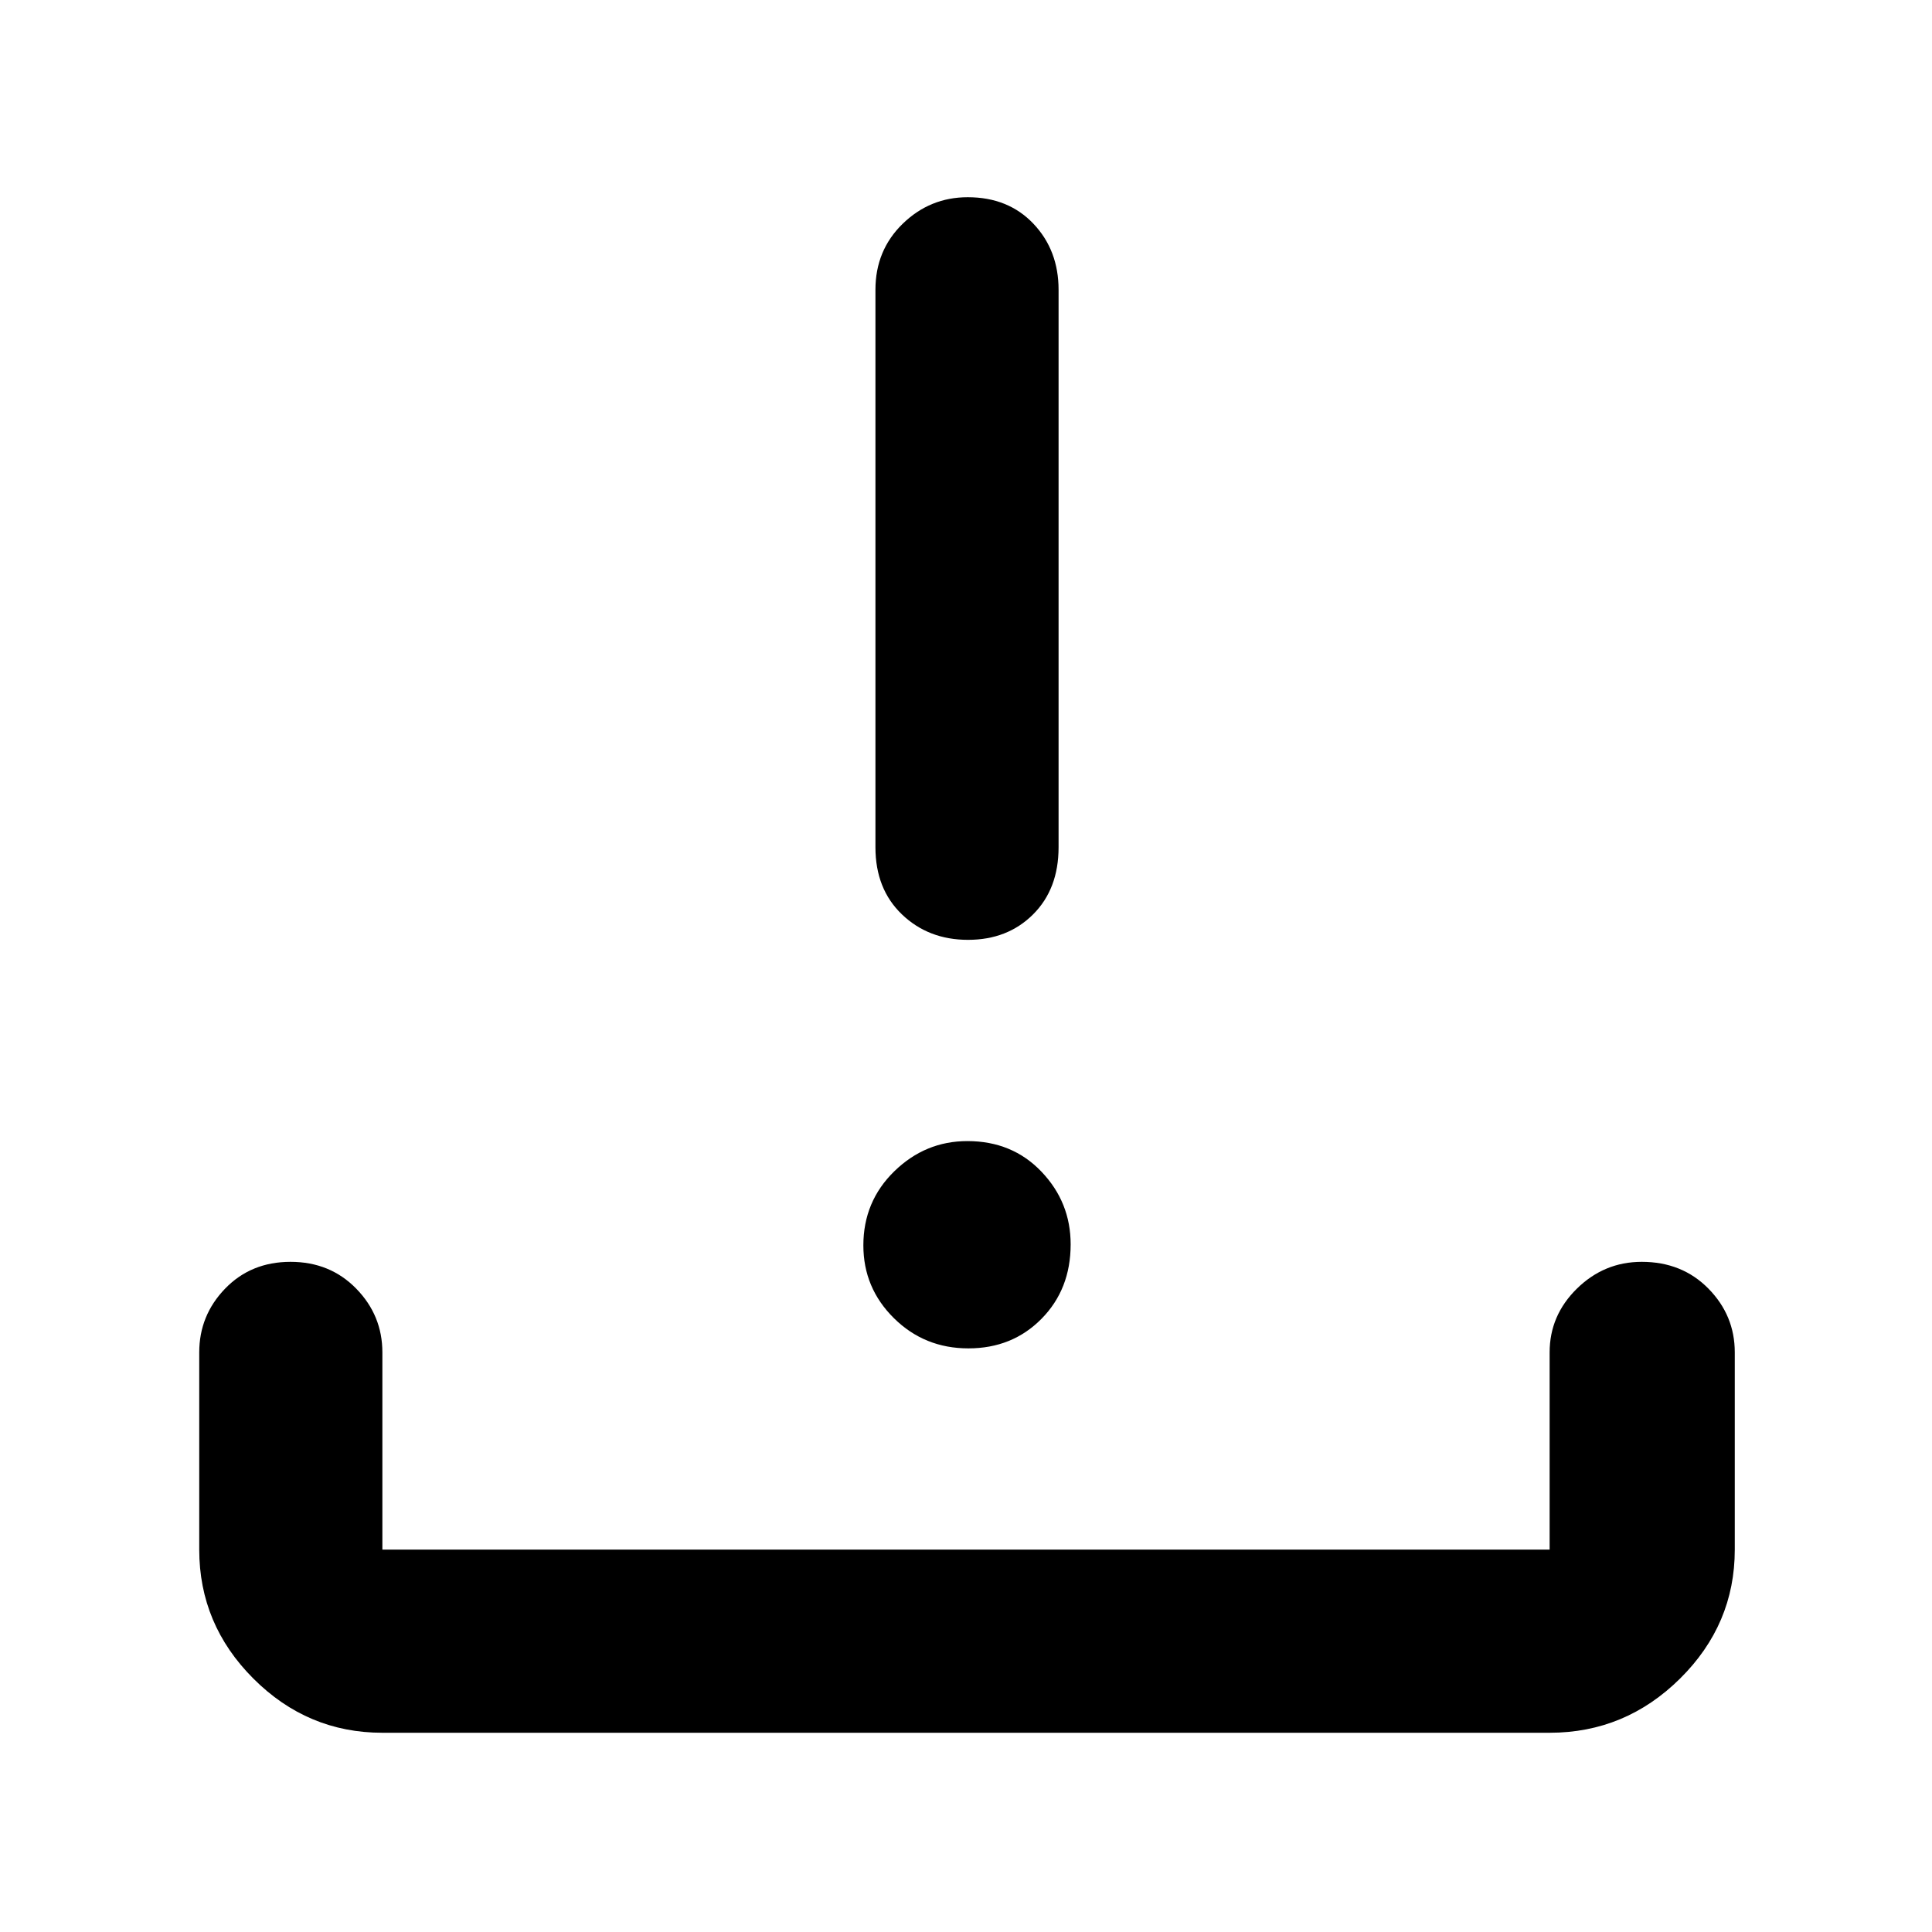 <svg xmlns="http://www.w3.org/2000/svg" height="48" viewBox="0 -960 960 960" width="48"><path d="M481.18-290q-21.81 0-37-15.01Q429-320.02 429-341.18 429-363 444.38-378q15.39-15 36.3-15 22.32 0 36.82 15.2t14.5 36.12q0 22.31-14.5 37Q503-290 481.18-290Zm-.17-203q-19.64 0-32.83-12.63Q435-518.25 435-539v-277q0-19.65 13.56-32.83Q462.12-862 480.86-862q20.14 0 32.64 13.17Q526-835.65 526-816v277q0 20.75-12.68 33.37Q500.65-493 481.01-493ZM190-99q-37.18 0-64.09-26.91Q99-152.82 99-190v-98q0-18.38 12.86-31.69Q124.72-333 144.36-333T177-319.69q13 13.31 13 31.69v98h580v-98q0-18.38 13.56-31.69Q797.12-333 815.77-333q20.05 0 33.14 13.31T862-288v98q0 37.18-27.21 64.09Q807.59-99 770-99H190Z"/></svg>